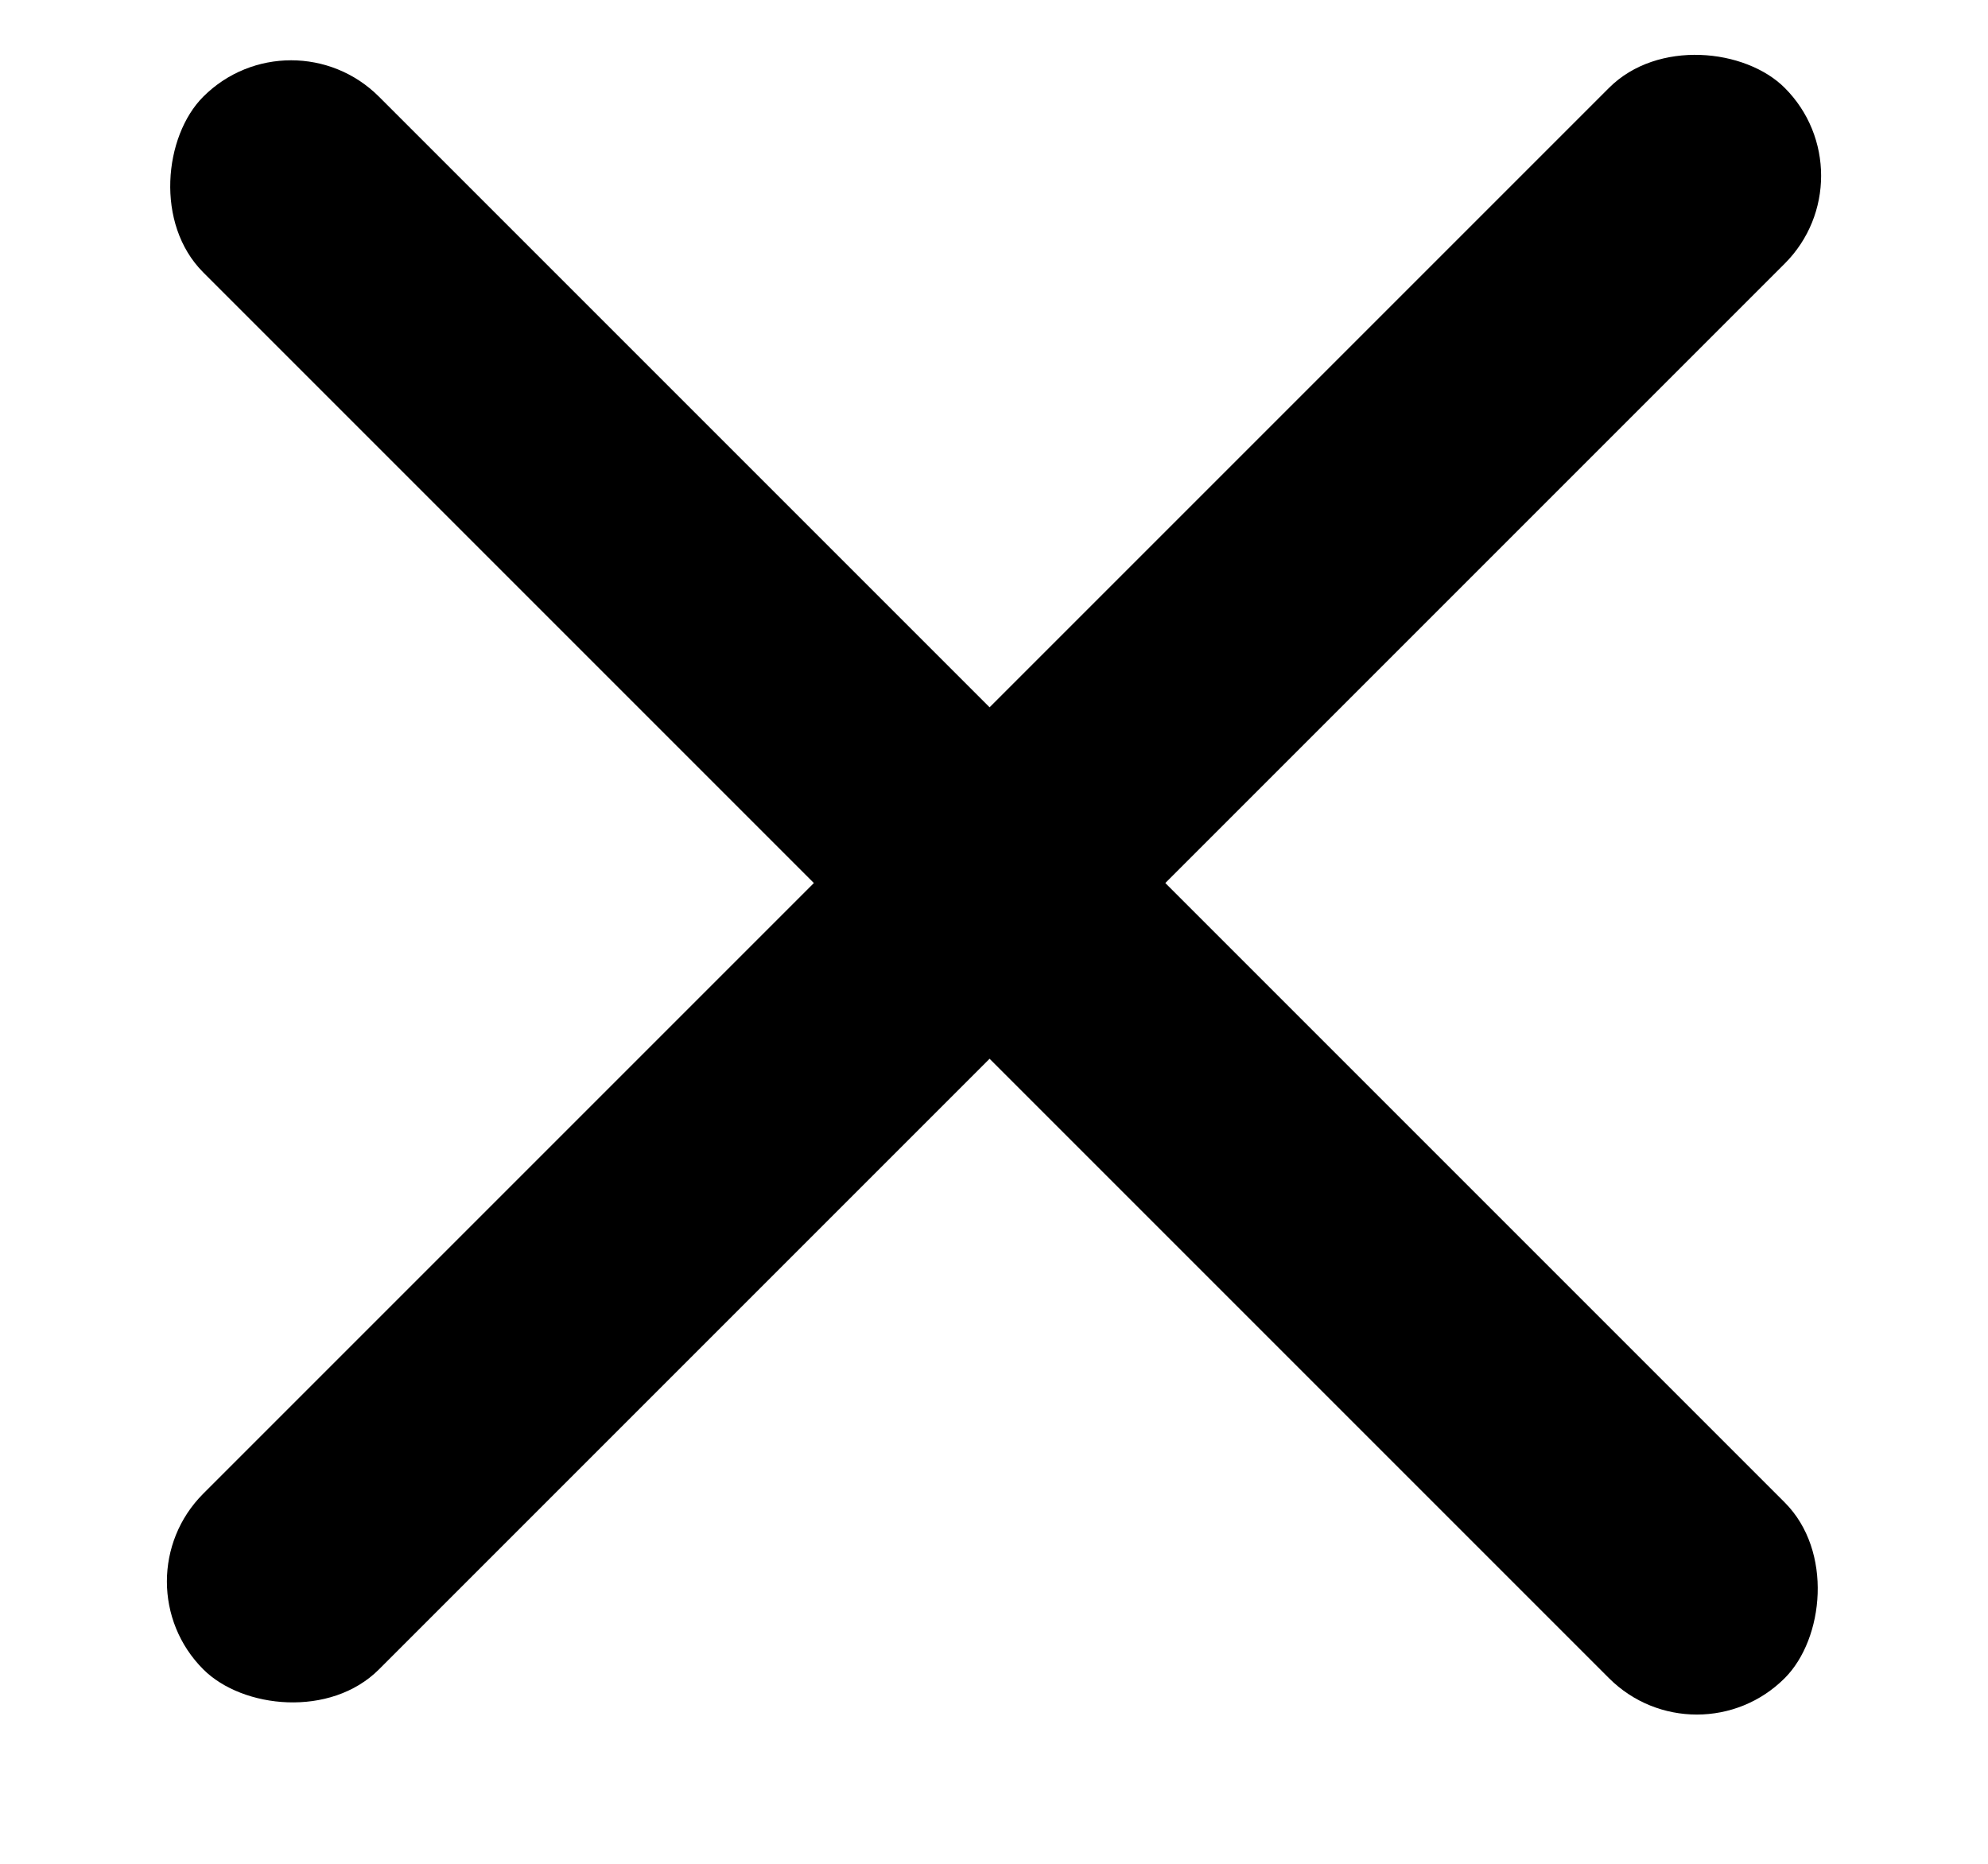 <svg width="16" height="15" viewBox="0 0 16 15" fill="none" xmlns="http://www.w3.org/2000/svg">
<rect x="2.343" y="0.071" width="18" height="2" rx="1" transform="rotate(45 2.343 0.071)" fill="#000"/>
<rect x="0.929" y="12.728" width="18" height="2" rx="1" transform="rotate(-45 0.929 12.728)" fill="#000"/>
</svg>
